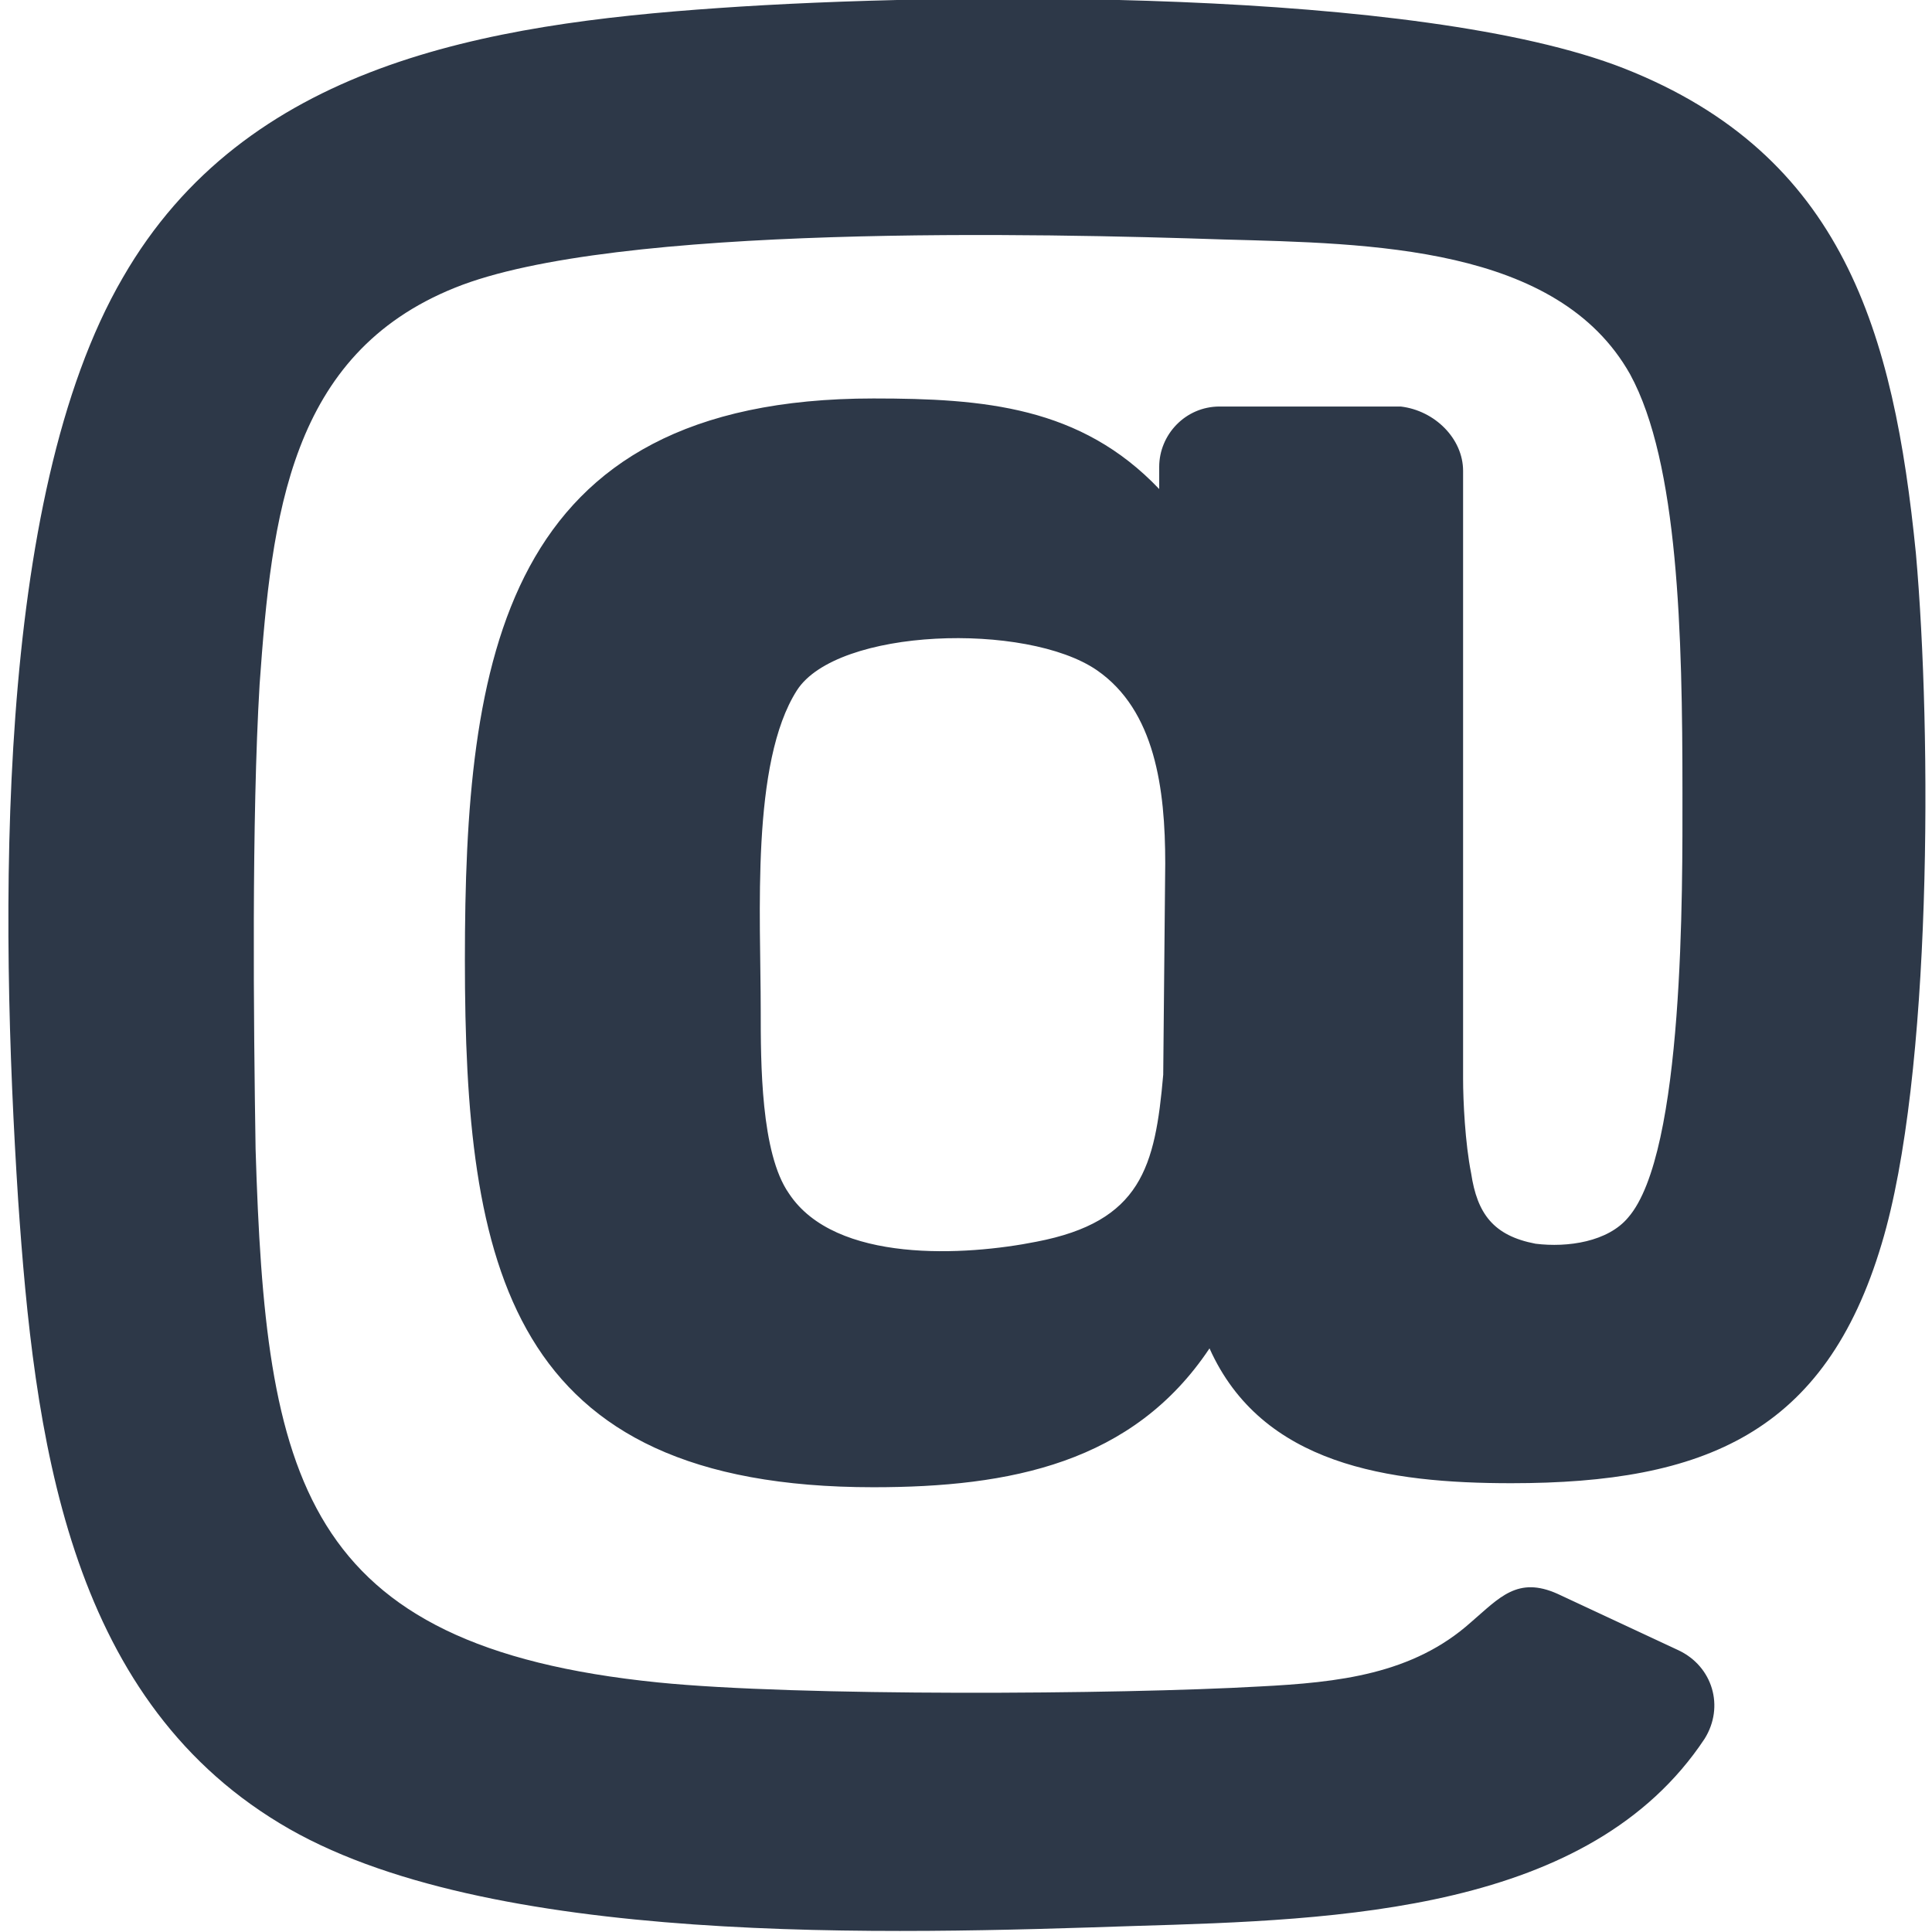 <svg id="Layer_1" xmlns="http://www.w3.org/2000/svg" xml:space="preserve" viewBox="0 0 96 96" version="1.1" y="0px" x="0px" xmlns:xlink="http://www.w3.org/1999/xlink" enable-background="new 0 0 96 96">
<path id="XMLID_450_" d="m72.7 23.4v30.2c0 1.1 0.1 3.2 0.4 4.7 0.3 2 1.1 3.1 3.2 3.5 1.6 0.2 3.6-0.1 4.6-1.3 2.8-3.2 2.7-16.4 2.7-21.1 0-7.9-0.2-16.4-2.6-20.8-3.6-6.4-12.9-6.5-20.2-6.7-8.9-0.3-30.3-0.8-38.2 2.4-8.2 3.3-9.1 11.3-9.7 19.7-0.4 6.7-0.3 16.7-0.2 23.1 0.5 16.3 2.2 24.7 20 26.5 6.9 0.7 22.9 0.6 29.9 0.2 3.9-0.2 7.6-0.6 10.5-3.2 1.4-1.2 2.3-2.3 4.3-1.4l6 2.8c1.7 0.8 2.3 2.8 1.3 4.4-5.7 8.6-18.1 9-28.3 9.3-12 0.4-32.3 1.1-42.5-5.1-10.6-6.4-12.2-19.3-13-31-0.9-14-1.2-34.8 5.2-45.8 6.1-10.6 18-12.6 29.6-13.4 11.4-0.8 34.8-1 45 3 10.9 4.3 13.4 13.1 14.5 24.1 0.8 9 0.8 26-1.7 34.3-2.8 9.4-8.8 11.9-18.4 11.9-6.1 0-12.4-0.9-15-6.7-3.8 5.7-9.9 6.9-16.7 6.9-18.2 0-20.3-11-20.3-26.2 0-14.9 1.8-27.9 20.3-27.9 5.5 0 10.3 0.4 14.2 4.5v-1.1c0-1.6 1.3-3 3-3h9c1.7 0.2 3.1 1.6 3.1 3.2zm-14.8 19.5c0-3.7-0.5-7.6-3.4-9.6-3.5-2.4-12.9-2.1-14.9 1-2.3 3.6-1.8 11.2-1.8 15.9 0 2.6 0 7.1 1.4 9.1 2.3 3.5 8.8 3.1 12.3 2.4 5.2-1 5.9-3.7 6.3-8.3l0.1-10.5z" fill="#2D3848" clip-rule="evenodd" fill-rule="evenodd"/>
</svg>
